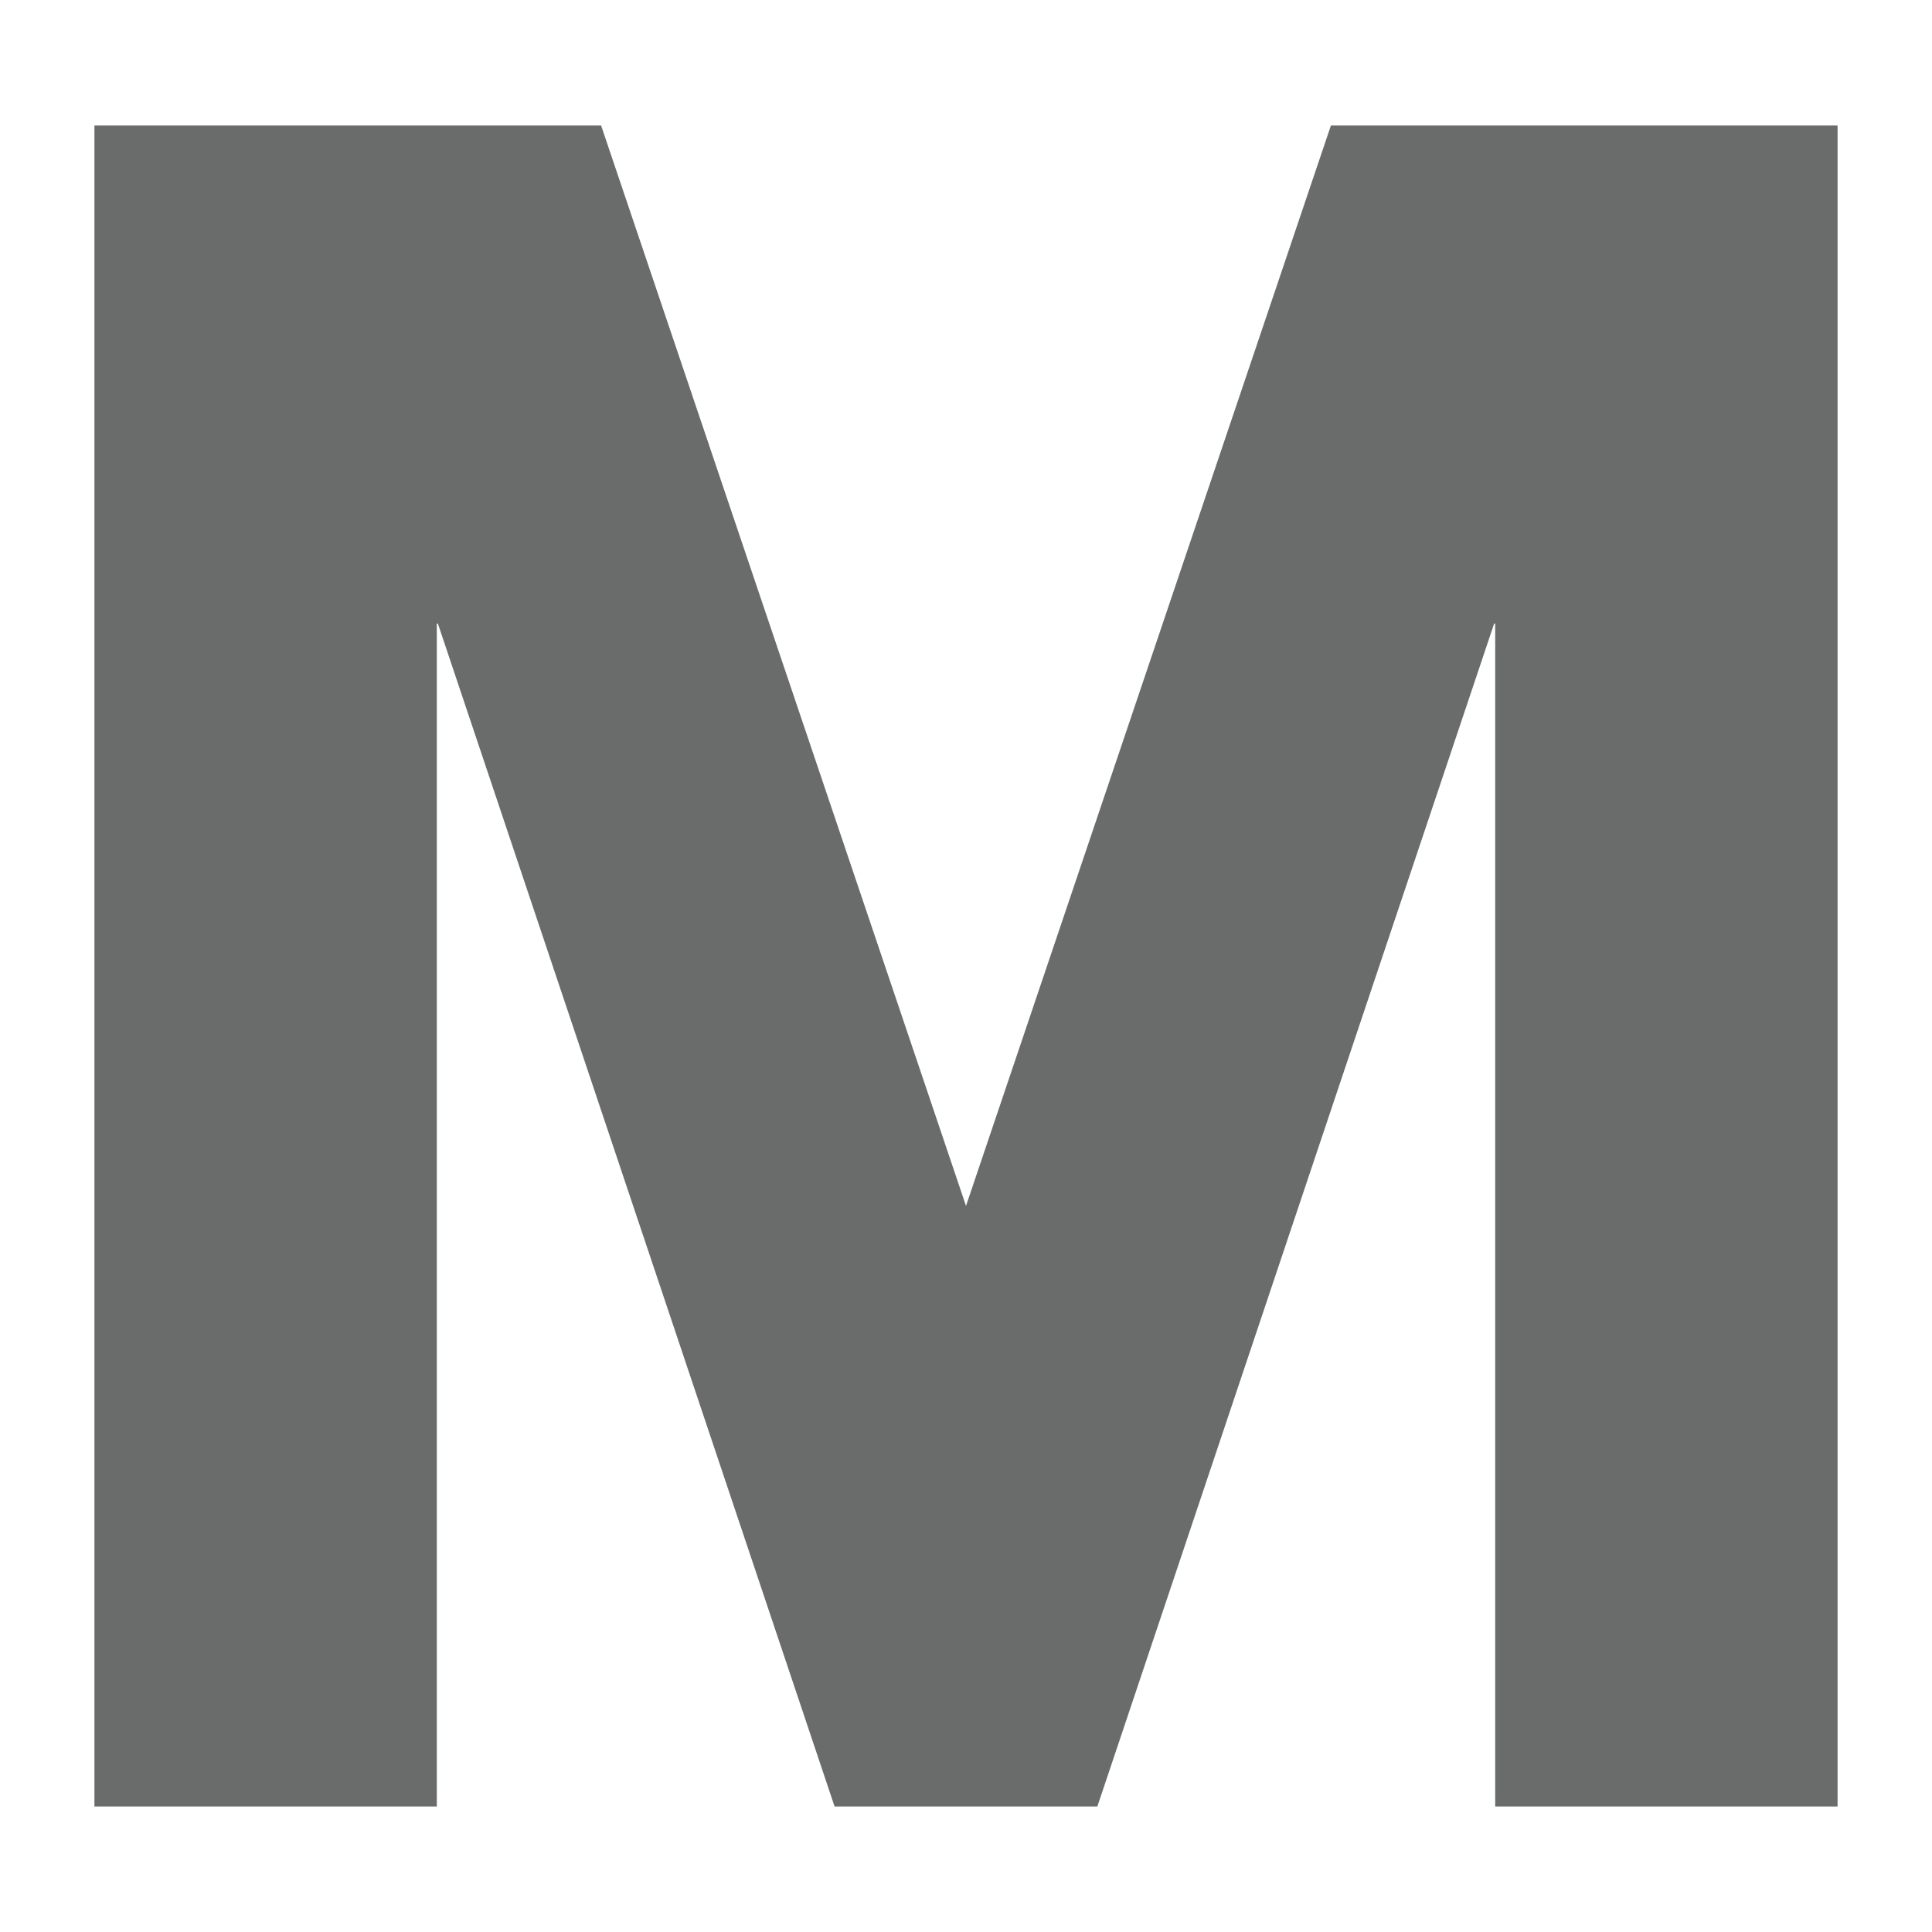 <?xml version="1.0" encoding="utf-8"?>
<!-- Generator: Adobe Illustrator 16.0.1, SVG Export Plug-In . SVG Version: 6.00 Build 0)  -->
<!DOCTYPE svg PUBLIC "-//W3C//DTD SVG 1.1//EN" "http://www.w3.org/Graphics/SVG/1.1/DTD/svg11.dtd">
<svg version="1.1" id="Layer_1" xmlns="http://www.w3.org/2000/svg" xmlns:xlink="http://www.w3.org/1999/xlink" x="0px" y="0px"
     width="88px" height="88px" viewBox="0 0 88 88" enable-background="new 0 0 88 88" xml:space="preserve">
<polygon fill="#6A6B6B" points="60.621,5.717 44,54.927 27.38,5.717 4.301,5.717 4.301,82.283 19.896,82.283 19.896,28.401
    19.944,28.401 38.014,82.283 44,82.283 49.983,82.283 68.057,28.401 68.104,28.401 68.104,82.283 83.699,82.283 83.699,5.717 "/>
</svg>
